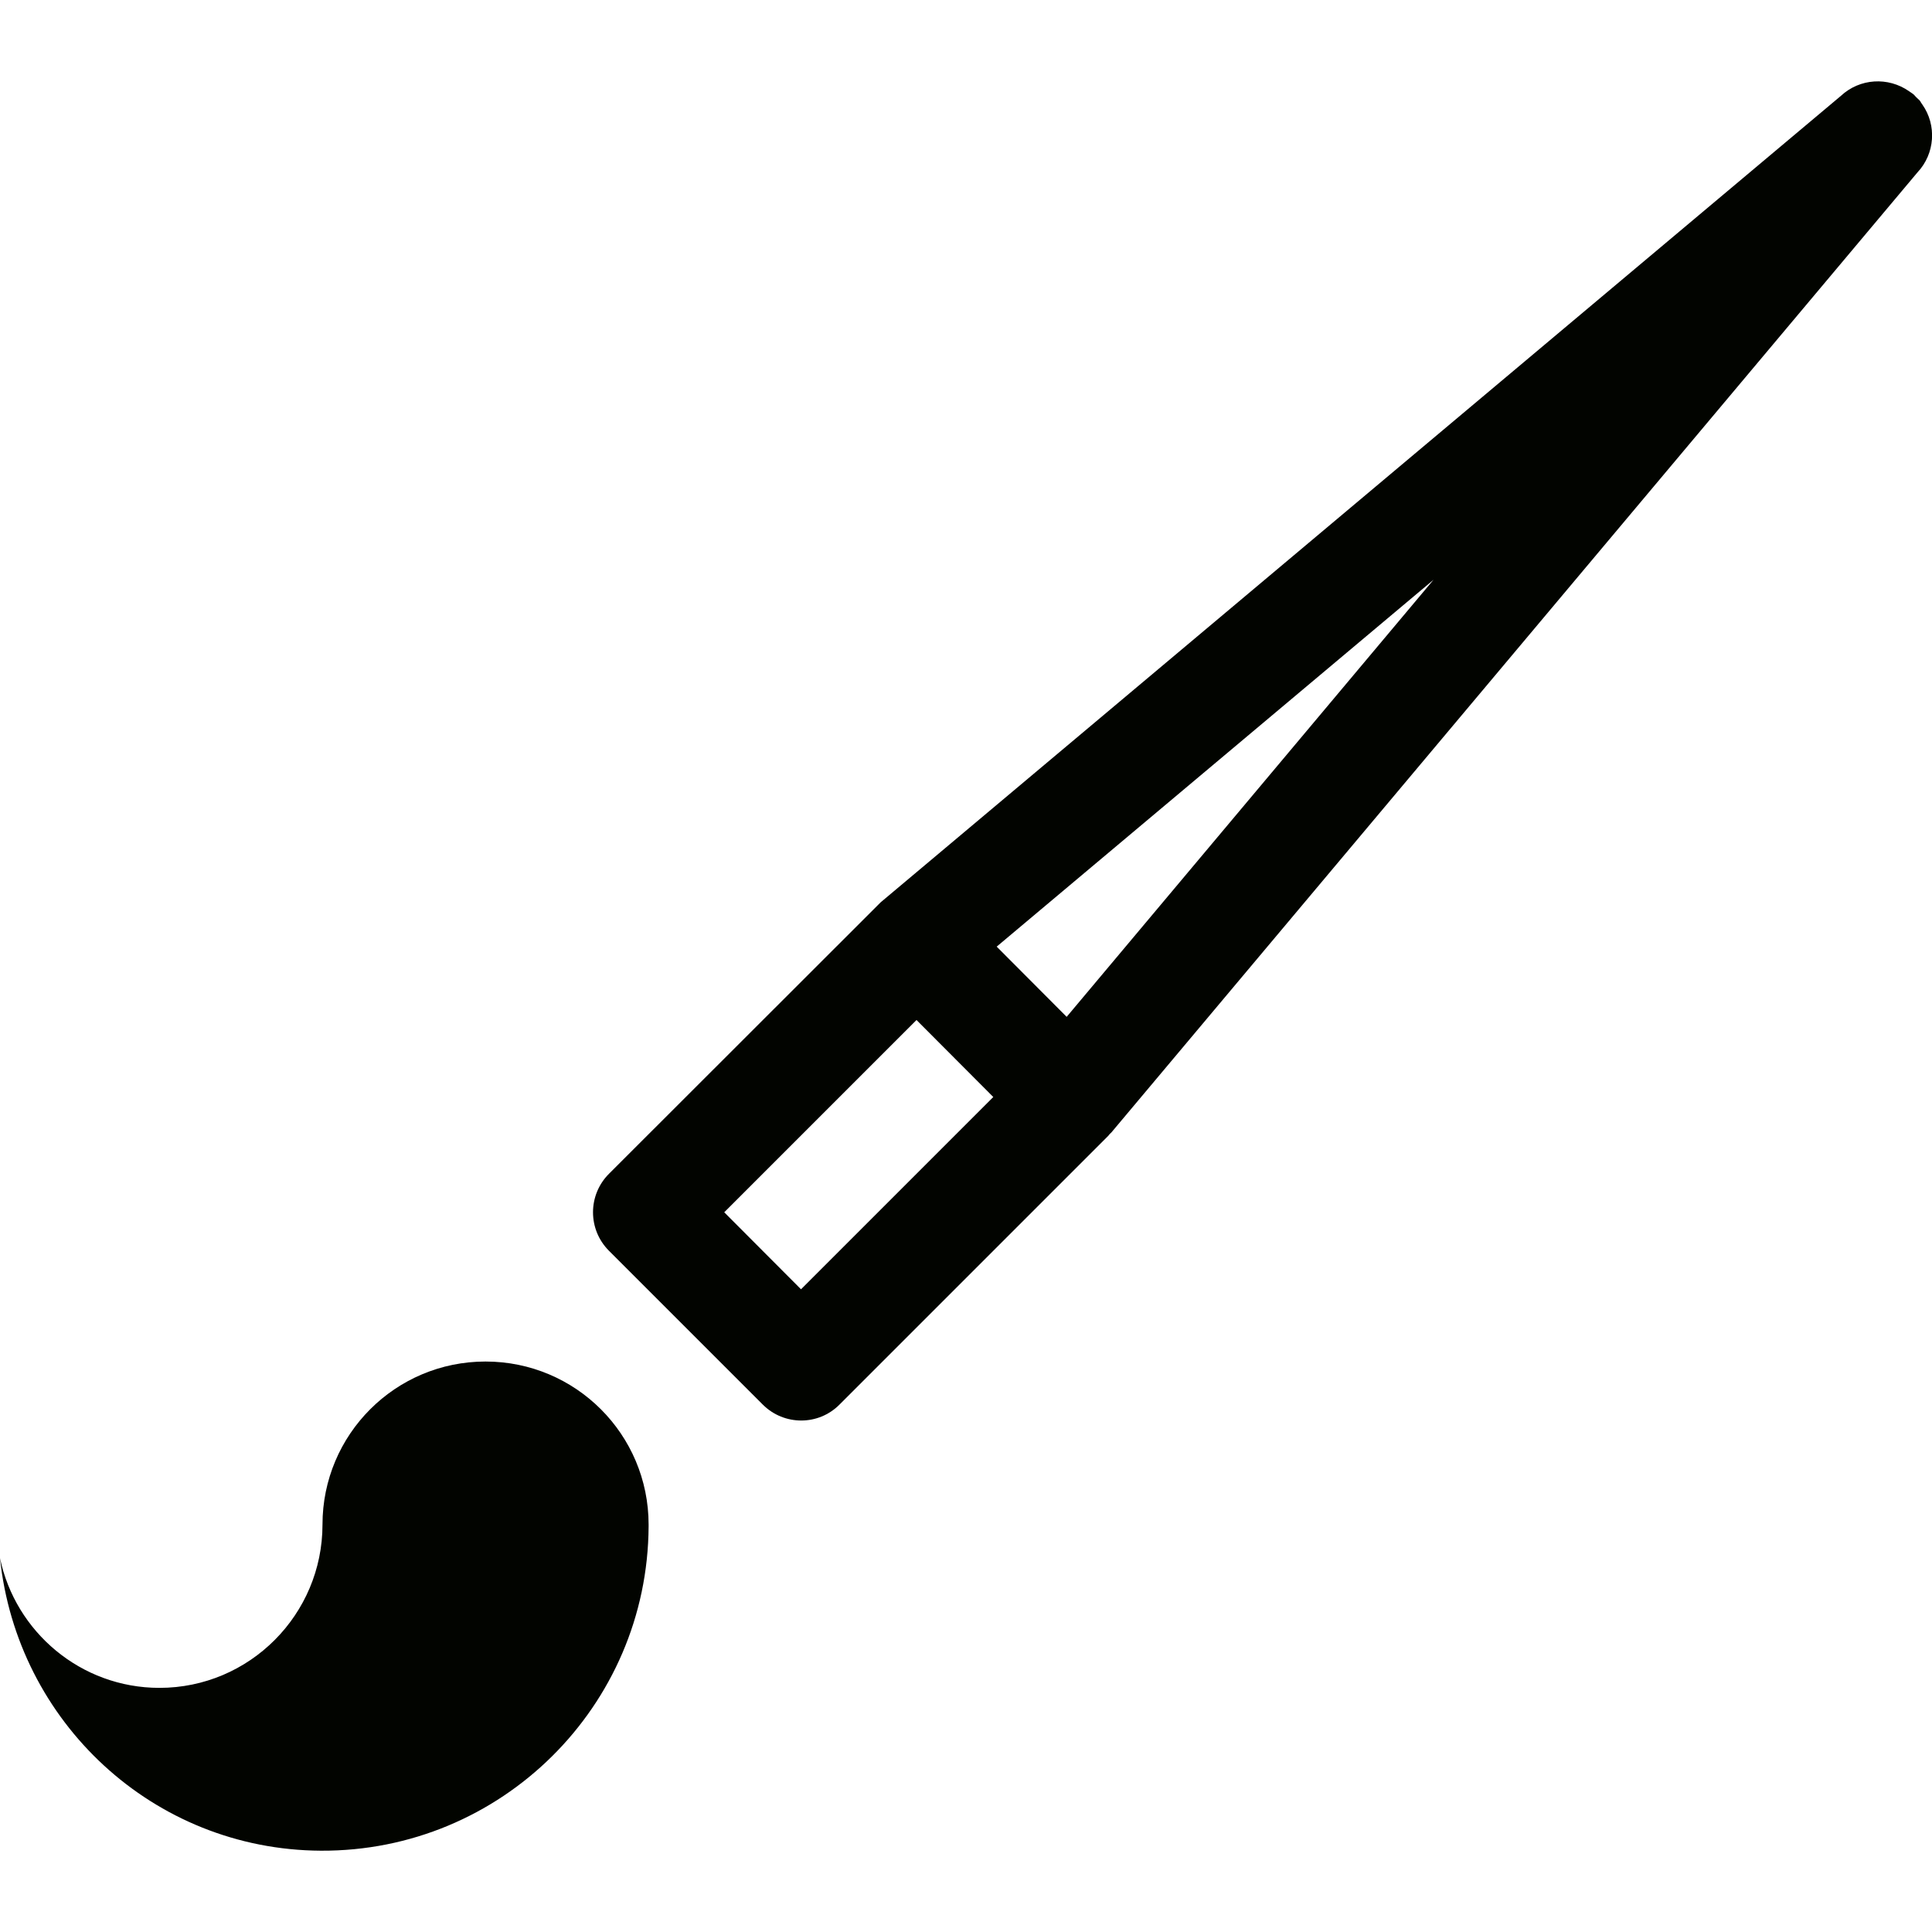 <?xml version='1.0' encoding='iso-8859-1'?>
<svg version="1.1" xmlns="http://www.w3.org/2000/svg" viewBox="0 0 8.531 8.531" xmlns:xlink="http://www.w3.org/1999/xlink" enable-background="new 0 0 8.531 8.531">
  <g>
    <g>
      <path fill="#020400" d="m2.144,6.012c-0.398,0-0.72,0.322-0.72,0.72 0,0.397-0.322,0.721-0.72,0.721-0.347,8.88178e-16-0.636-0.247-0.704-0.573 0.075,0.722 0.675,1.288 1.417,1.292 0.795,0.004 1.443-0.637 1.447-1.432 0-0.001 0-0.003 0-0.004 0-0.001 0-0.003 0-0.004 0-0.398-0.322-0.72-0.72-0.72zm6.344-5.551c-0.004-0.005-0.006-0.009-0.009-0.014-0.001-0.001-0.002-0.002-0.002-0.003-0.005-0.005-0.011-0.01-0.016-0.015-0.005-0.005-0.009-0.011-0.015-0.015-0.001-0.001-0.002-0.001-0.003-0.002-0.004-0.003-0.009-0.006-0.013-0.009-0.093-0.065-0.218-0.057-0.301,0.02l-4.24,3.561c-0.003,0.003-0.006,0.006-0.01,0.01 0,0.001-0.002,0.001-0.003,0.003l-1.187,1.186c-0.094,0.094-0.094,0.246 0,0.34l.679,.679c0.094,0.094 0.246,0.094 0.339,0l1.188-1.188c0.001-0.001 0.001-0.003 0.003-0.004 0.002-0.003 0.006-0.006 0.009-0.009l3.56-4.24c0.077-0.082 0.086-0.208 0.021-0.3zm-4.951,5.232l-.339-.34 .849-.849 .339,.34-.849,.849zm1.173-1.203l-.309-.31 1.929-1.62-1.62,1.93z"/>
    </g>
  </g>
</svg>
